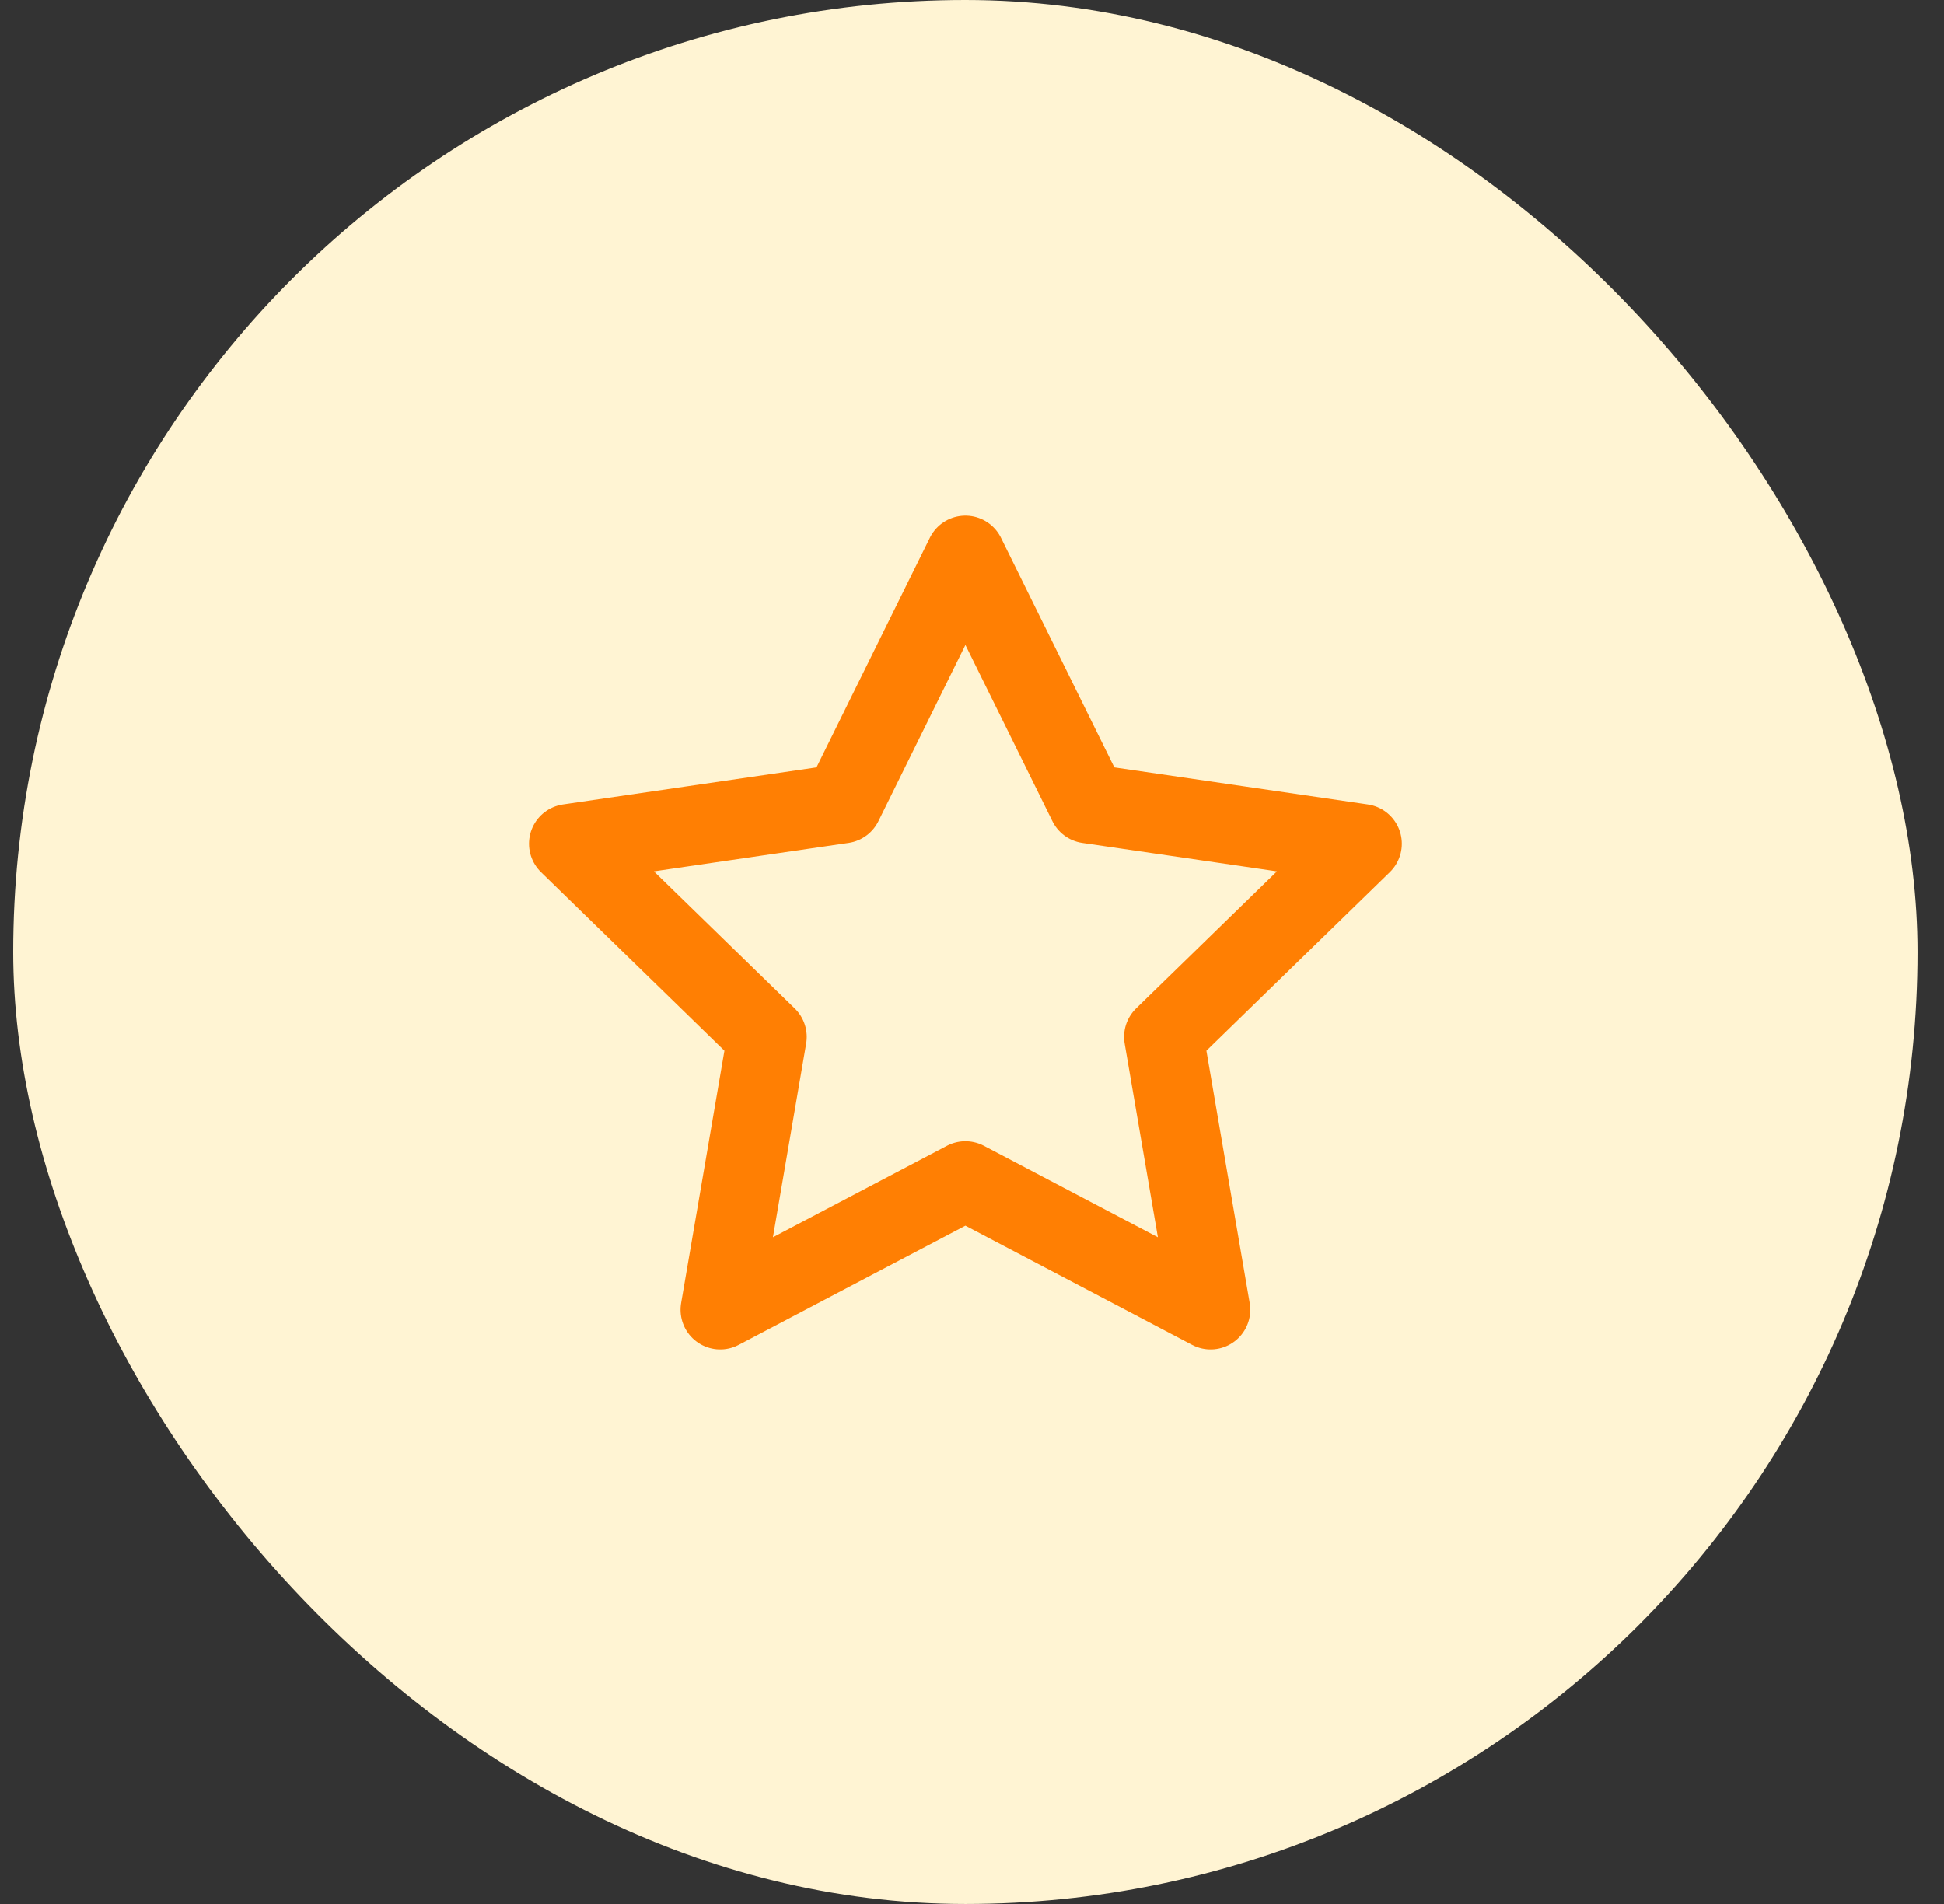 <svg width="49" height="48" viewBox="0 0 49 48" fill="none" xmlns="http://www.w3.org/2000/svg">
<rect x="0" y="0" width="49" height="48" fill="#333333" stroke="none"/>
<rect x="0.333" width="48" height="48" rx="24" fill="#FFF4D3"/>
<path d="M24.334 14L27.424 20.26L34.334 21.27L29.334 26.14L30.514 33.02L24.334 29.77L18.154 33.02L19.334 26.14L14.334 21.27L21.244 20.26L24.334 14Z" stroke="#FF7F03" stroke-width="2" stroke-linecap="round" stroke-linejoin="round"/>
</svg>

